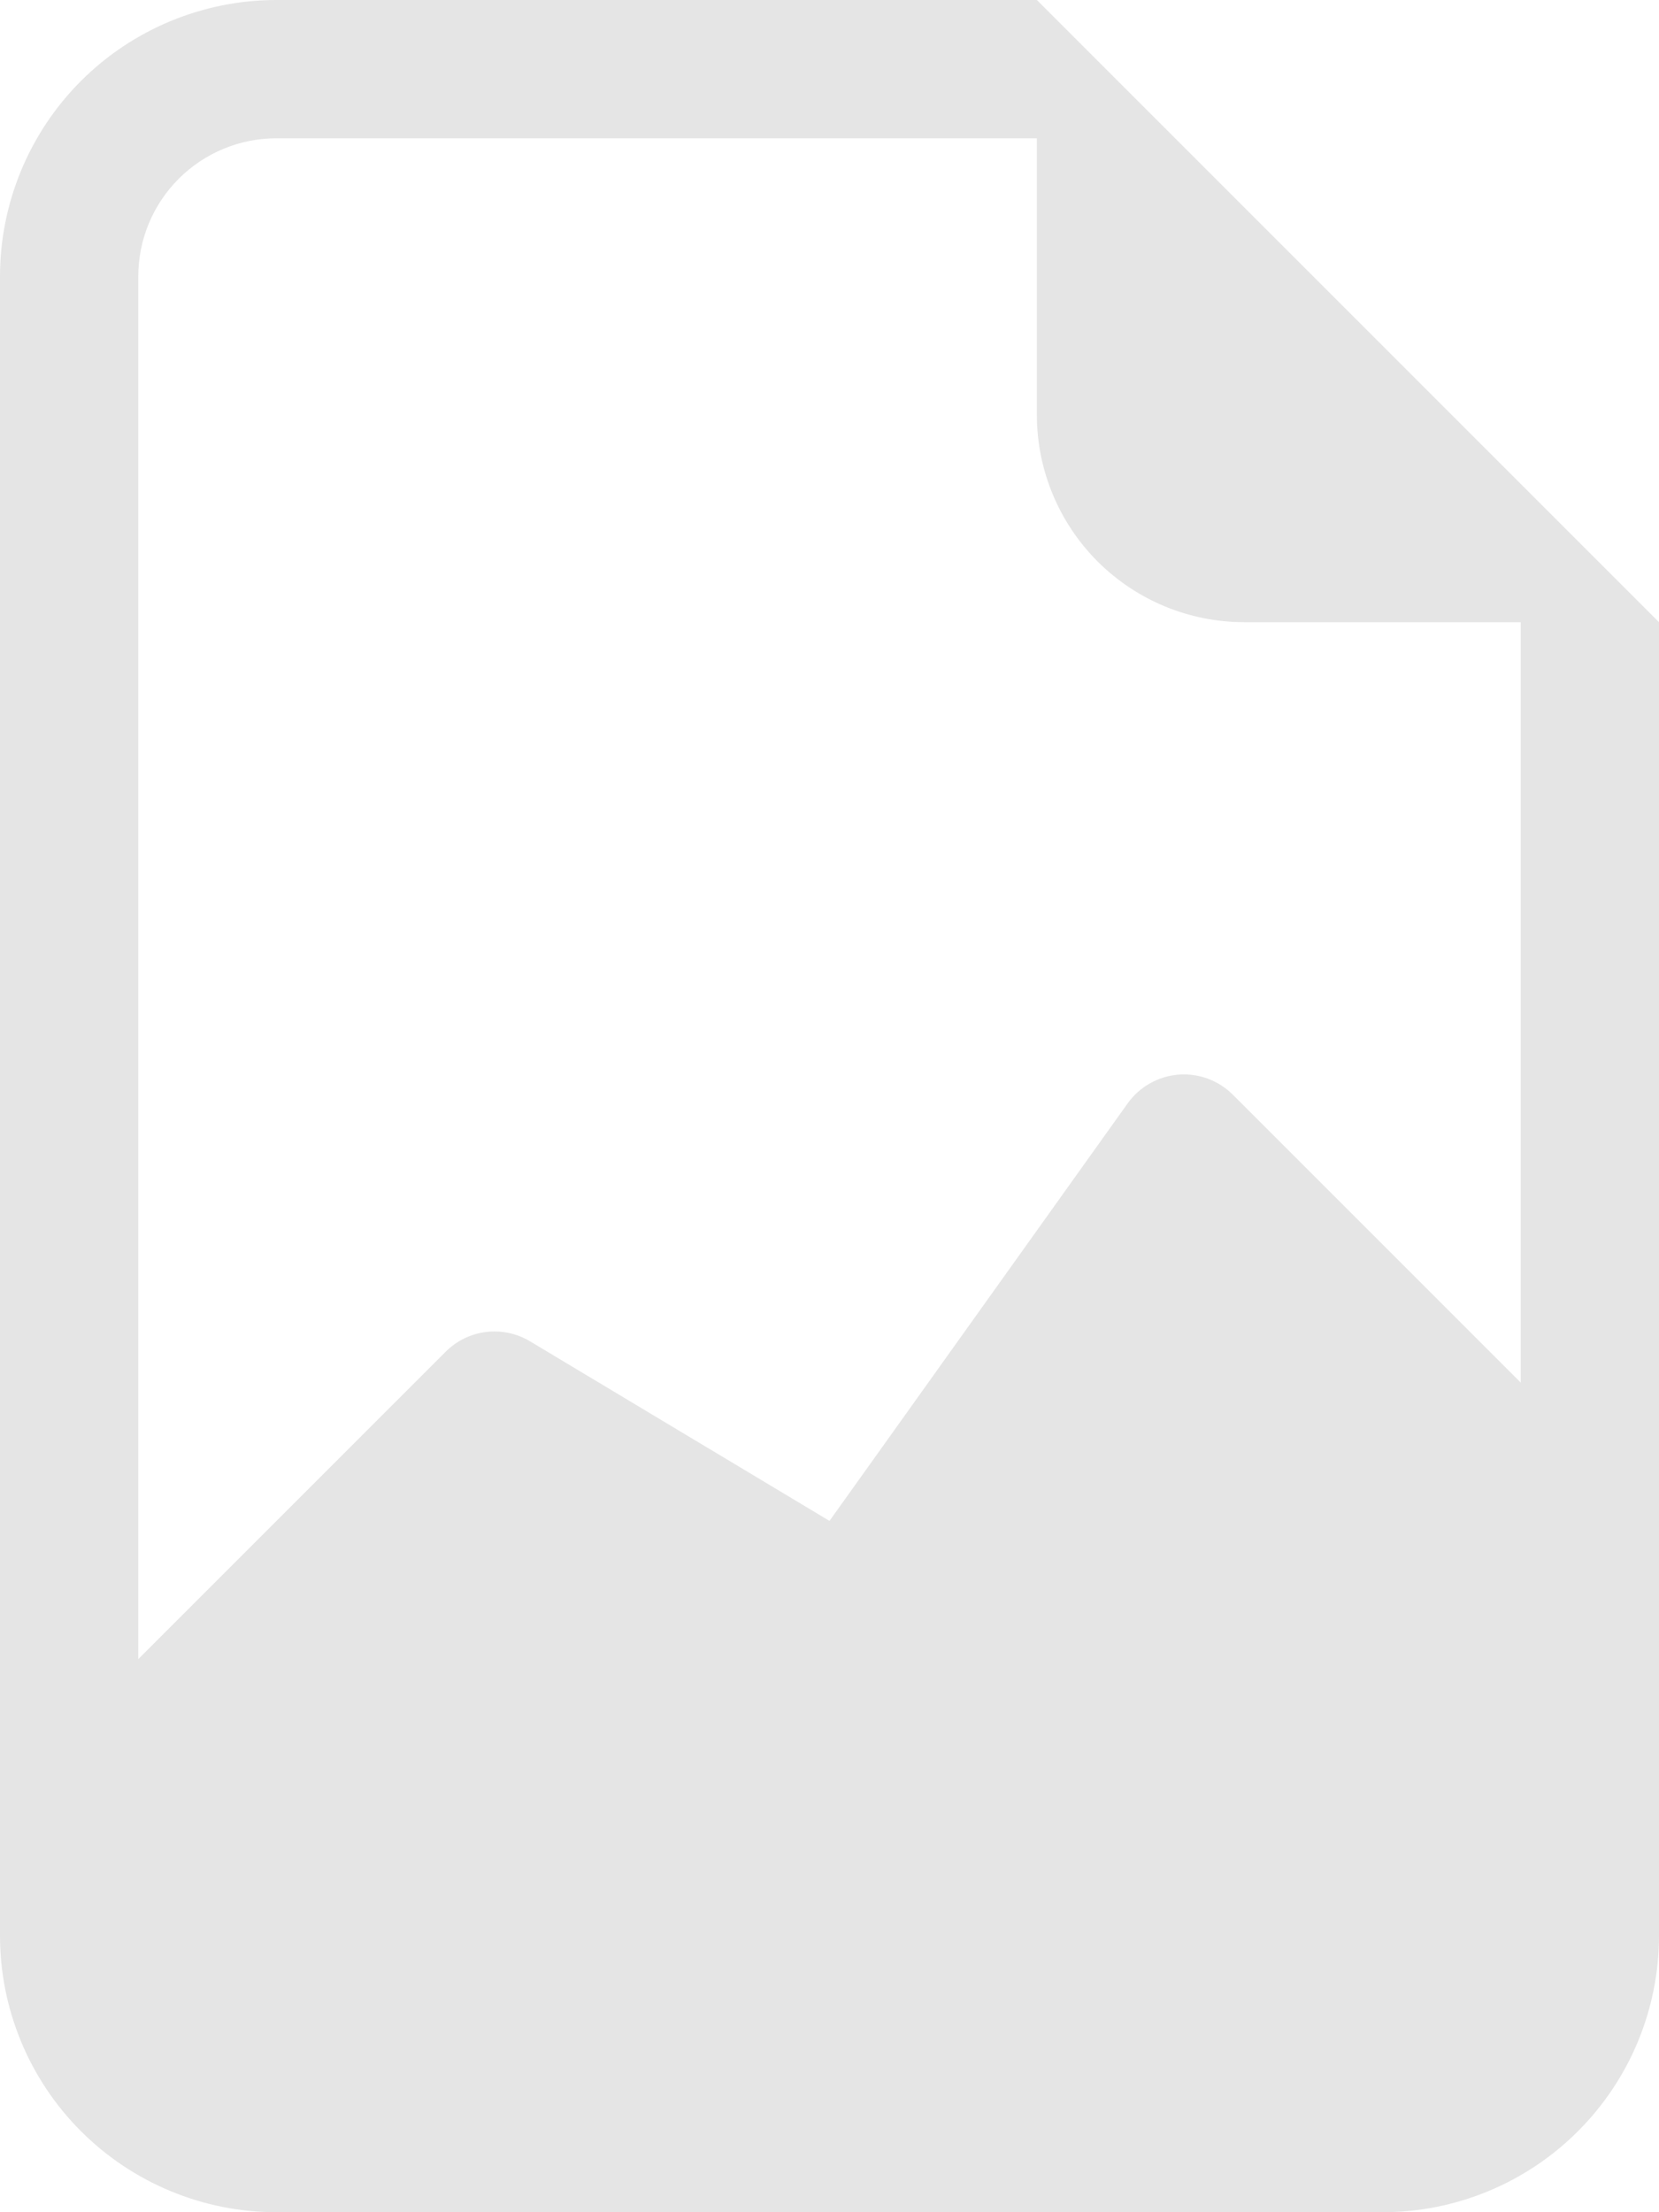 <svg width="30" height="40" viewBox="0 0 30 40" fill="none" xmlns="http://www.w3.org/2000/svg">
<path d="M30 35C30 36.326 29.473 37.598 28.535 38.535C27.598 39.473 26.326 40 25 40H5C3.674 40 2.402 39.473 1.464 38.535C0.527 37.598 0 36.326 0 35V5C0 3.674 0.527 2.402 1.464 1.464C2.402 0.527 3.674 0 5 0L18.75 0L30 11.25V35ZM5 2.5C4.337 2.5 3.701 2.763 3.232 3.232C2.763 3.701 2.5 4.337 2.5 5V30L8.06 24.44C8.257 24.243 8.514 24.118 8.79 24.084C9.067 24.05 9.346 24.11 9.585 24.253L15 27.5L20.392 19.95C20.498 19.802 20.634 19.68 20.792 19.59C20.95 19.5 21.125 19.446 21.306 19.431C21.487 19.416 21.669 19.441 21.839 19.503C22.009 19.566 22.164 19.664 22.293 19.793L27.5 25V11.25H22.5C21.505 11.25 20.552 10.855 19.848 10.152C19.145 9.448 18.75 8.495 18.75 7.5V2.5H5Z" fill="#E5E5E5"/>
</svg>
